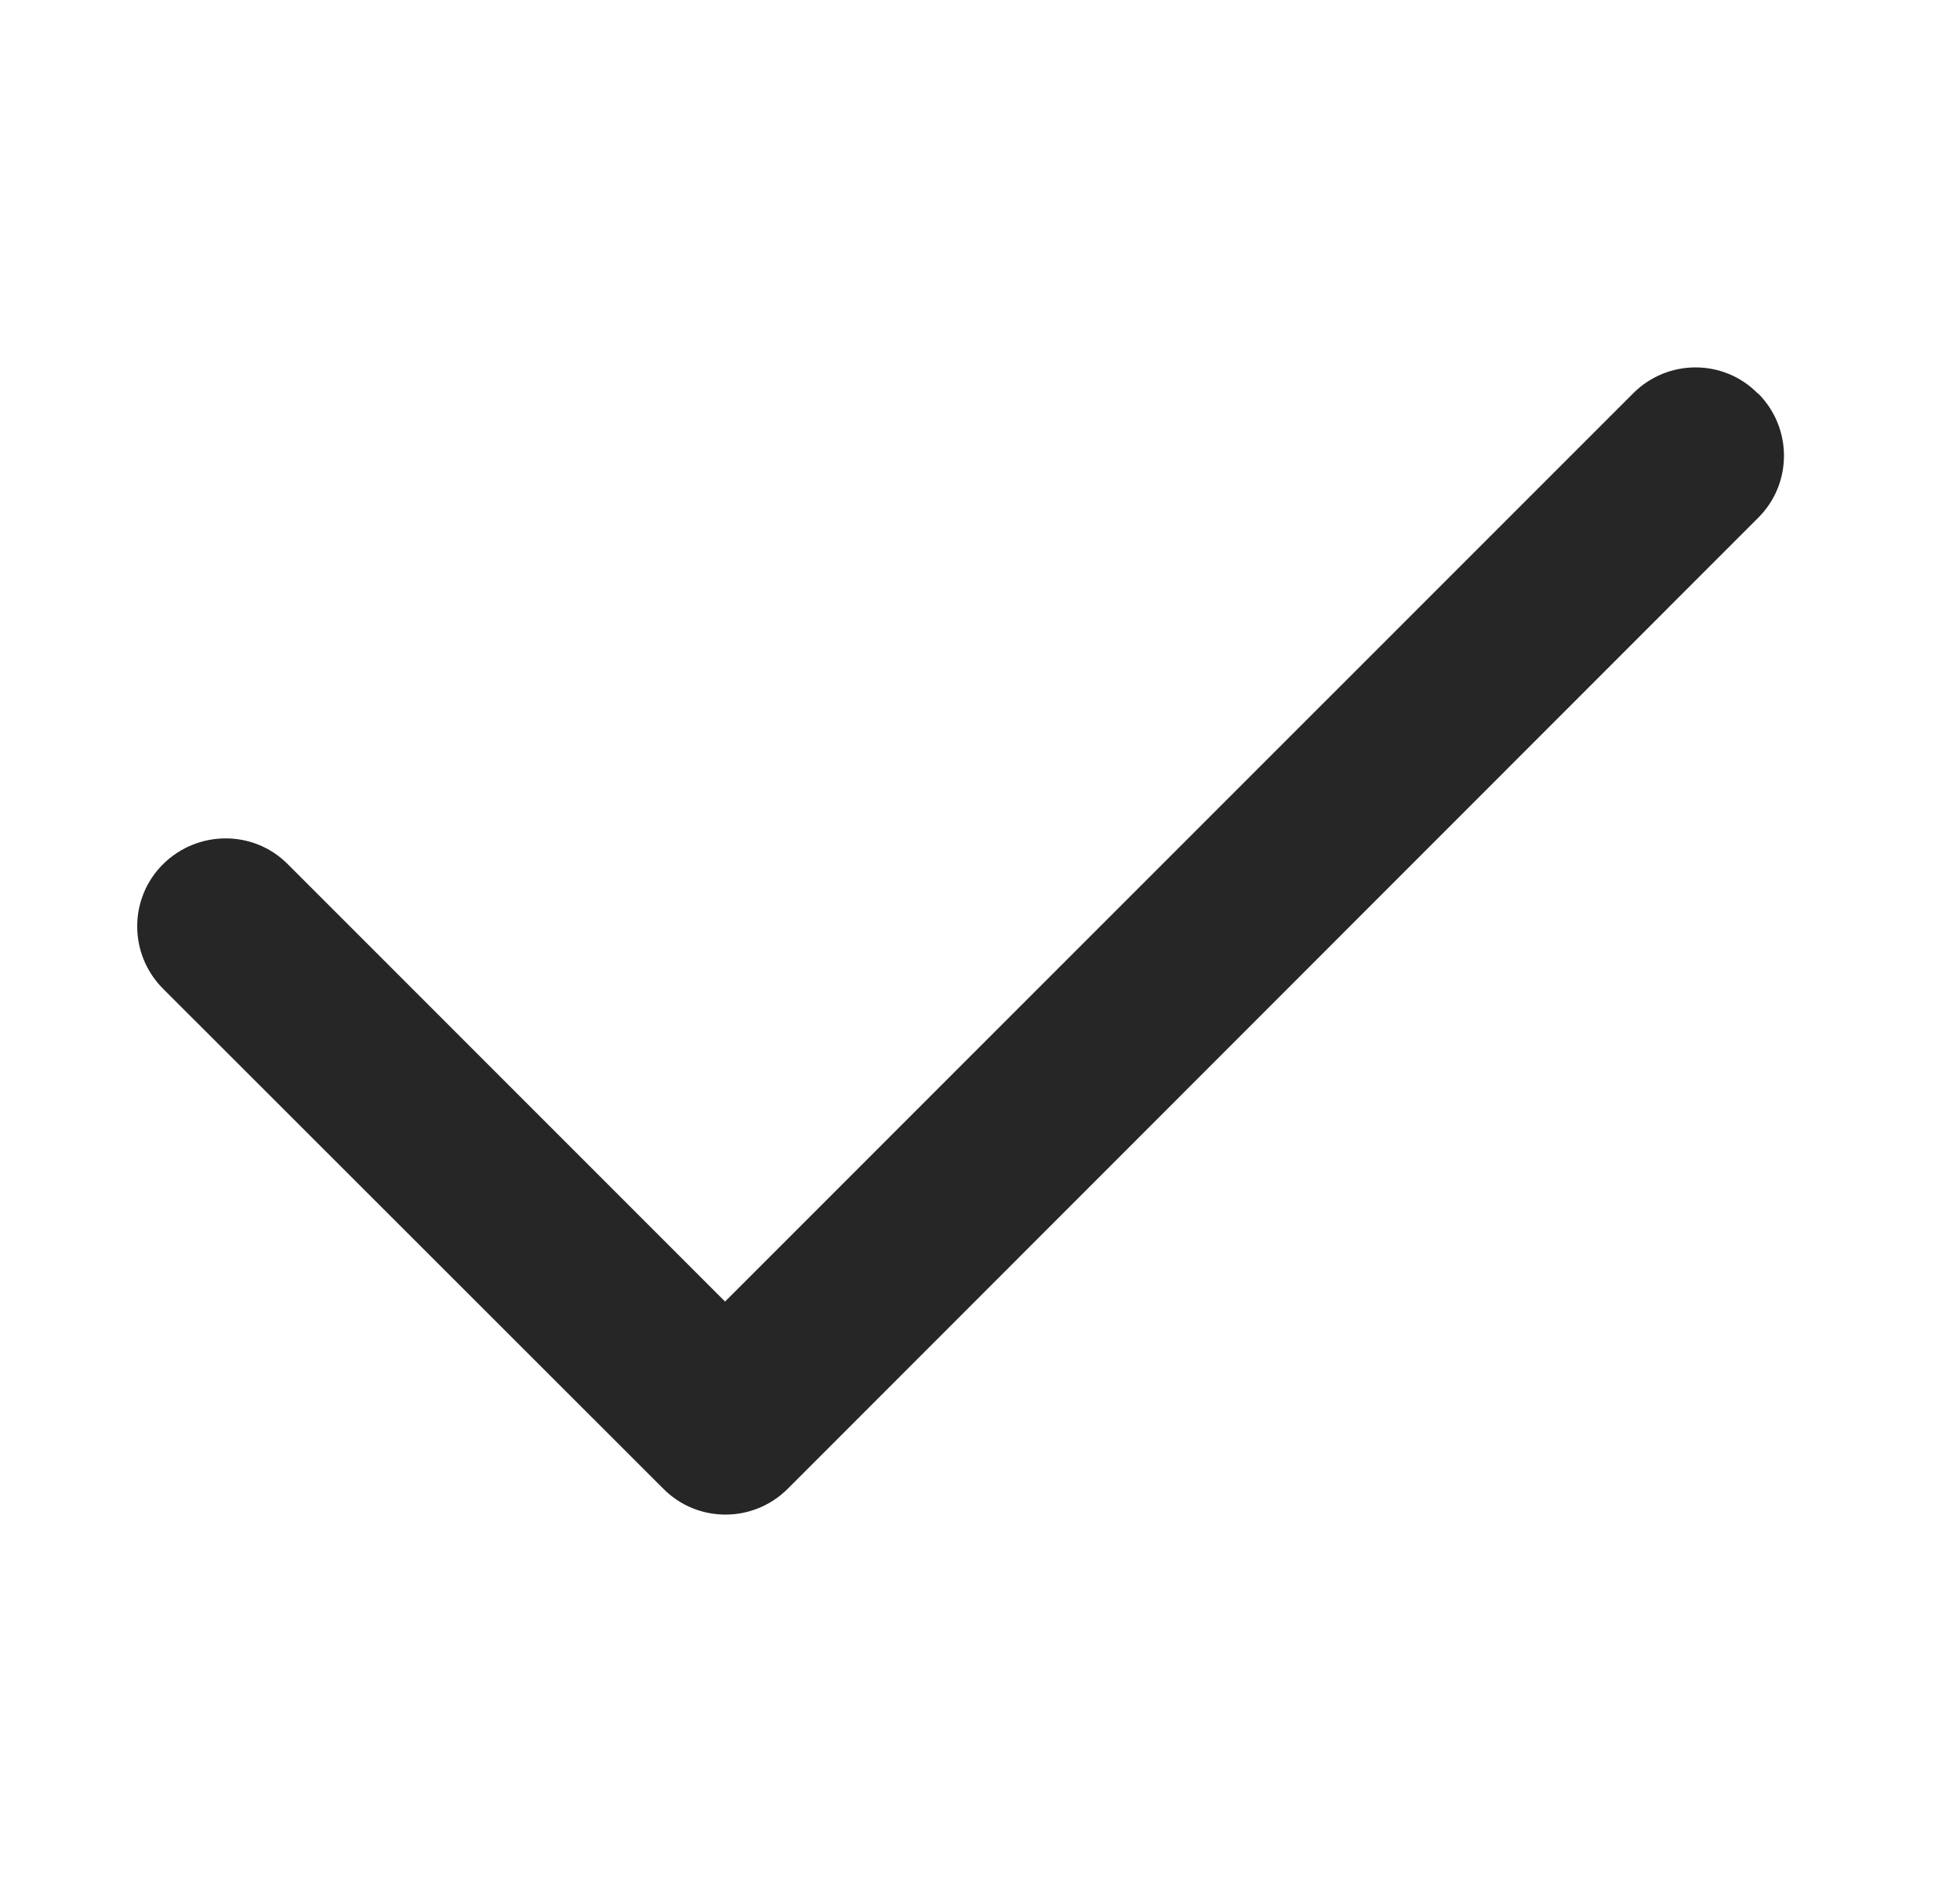 <svg width="25" height="24" viewBox="0 0 25 24" fill="none" xmlns="http://www.w3.org/2000/svg">
<path d="M22.424 5.016C22.865 5.456 22.865 6.169 22.424 6.605L10.049 18.984C9.609 19.425 8.896 19.425 8.46 18.984L2.08 12.609C1.64 12.169 1.64 11.456 2.08 11.02C2.521 10.584 3.234 10.58 3.67 11.02L9.248 16.598L20.831 5.016C21.271 4.575 21.984 4.575 22.419 5.016H22.424Z" fill="#262626"/>
</svg>
